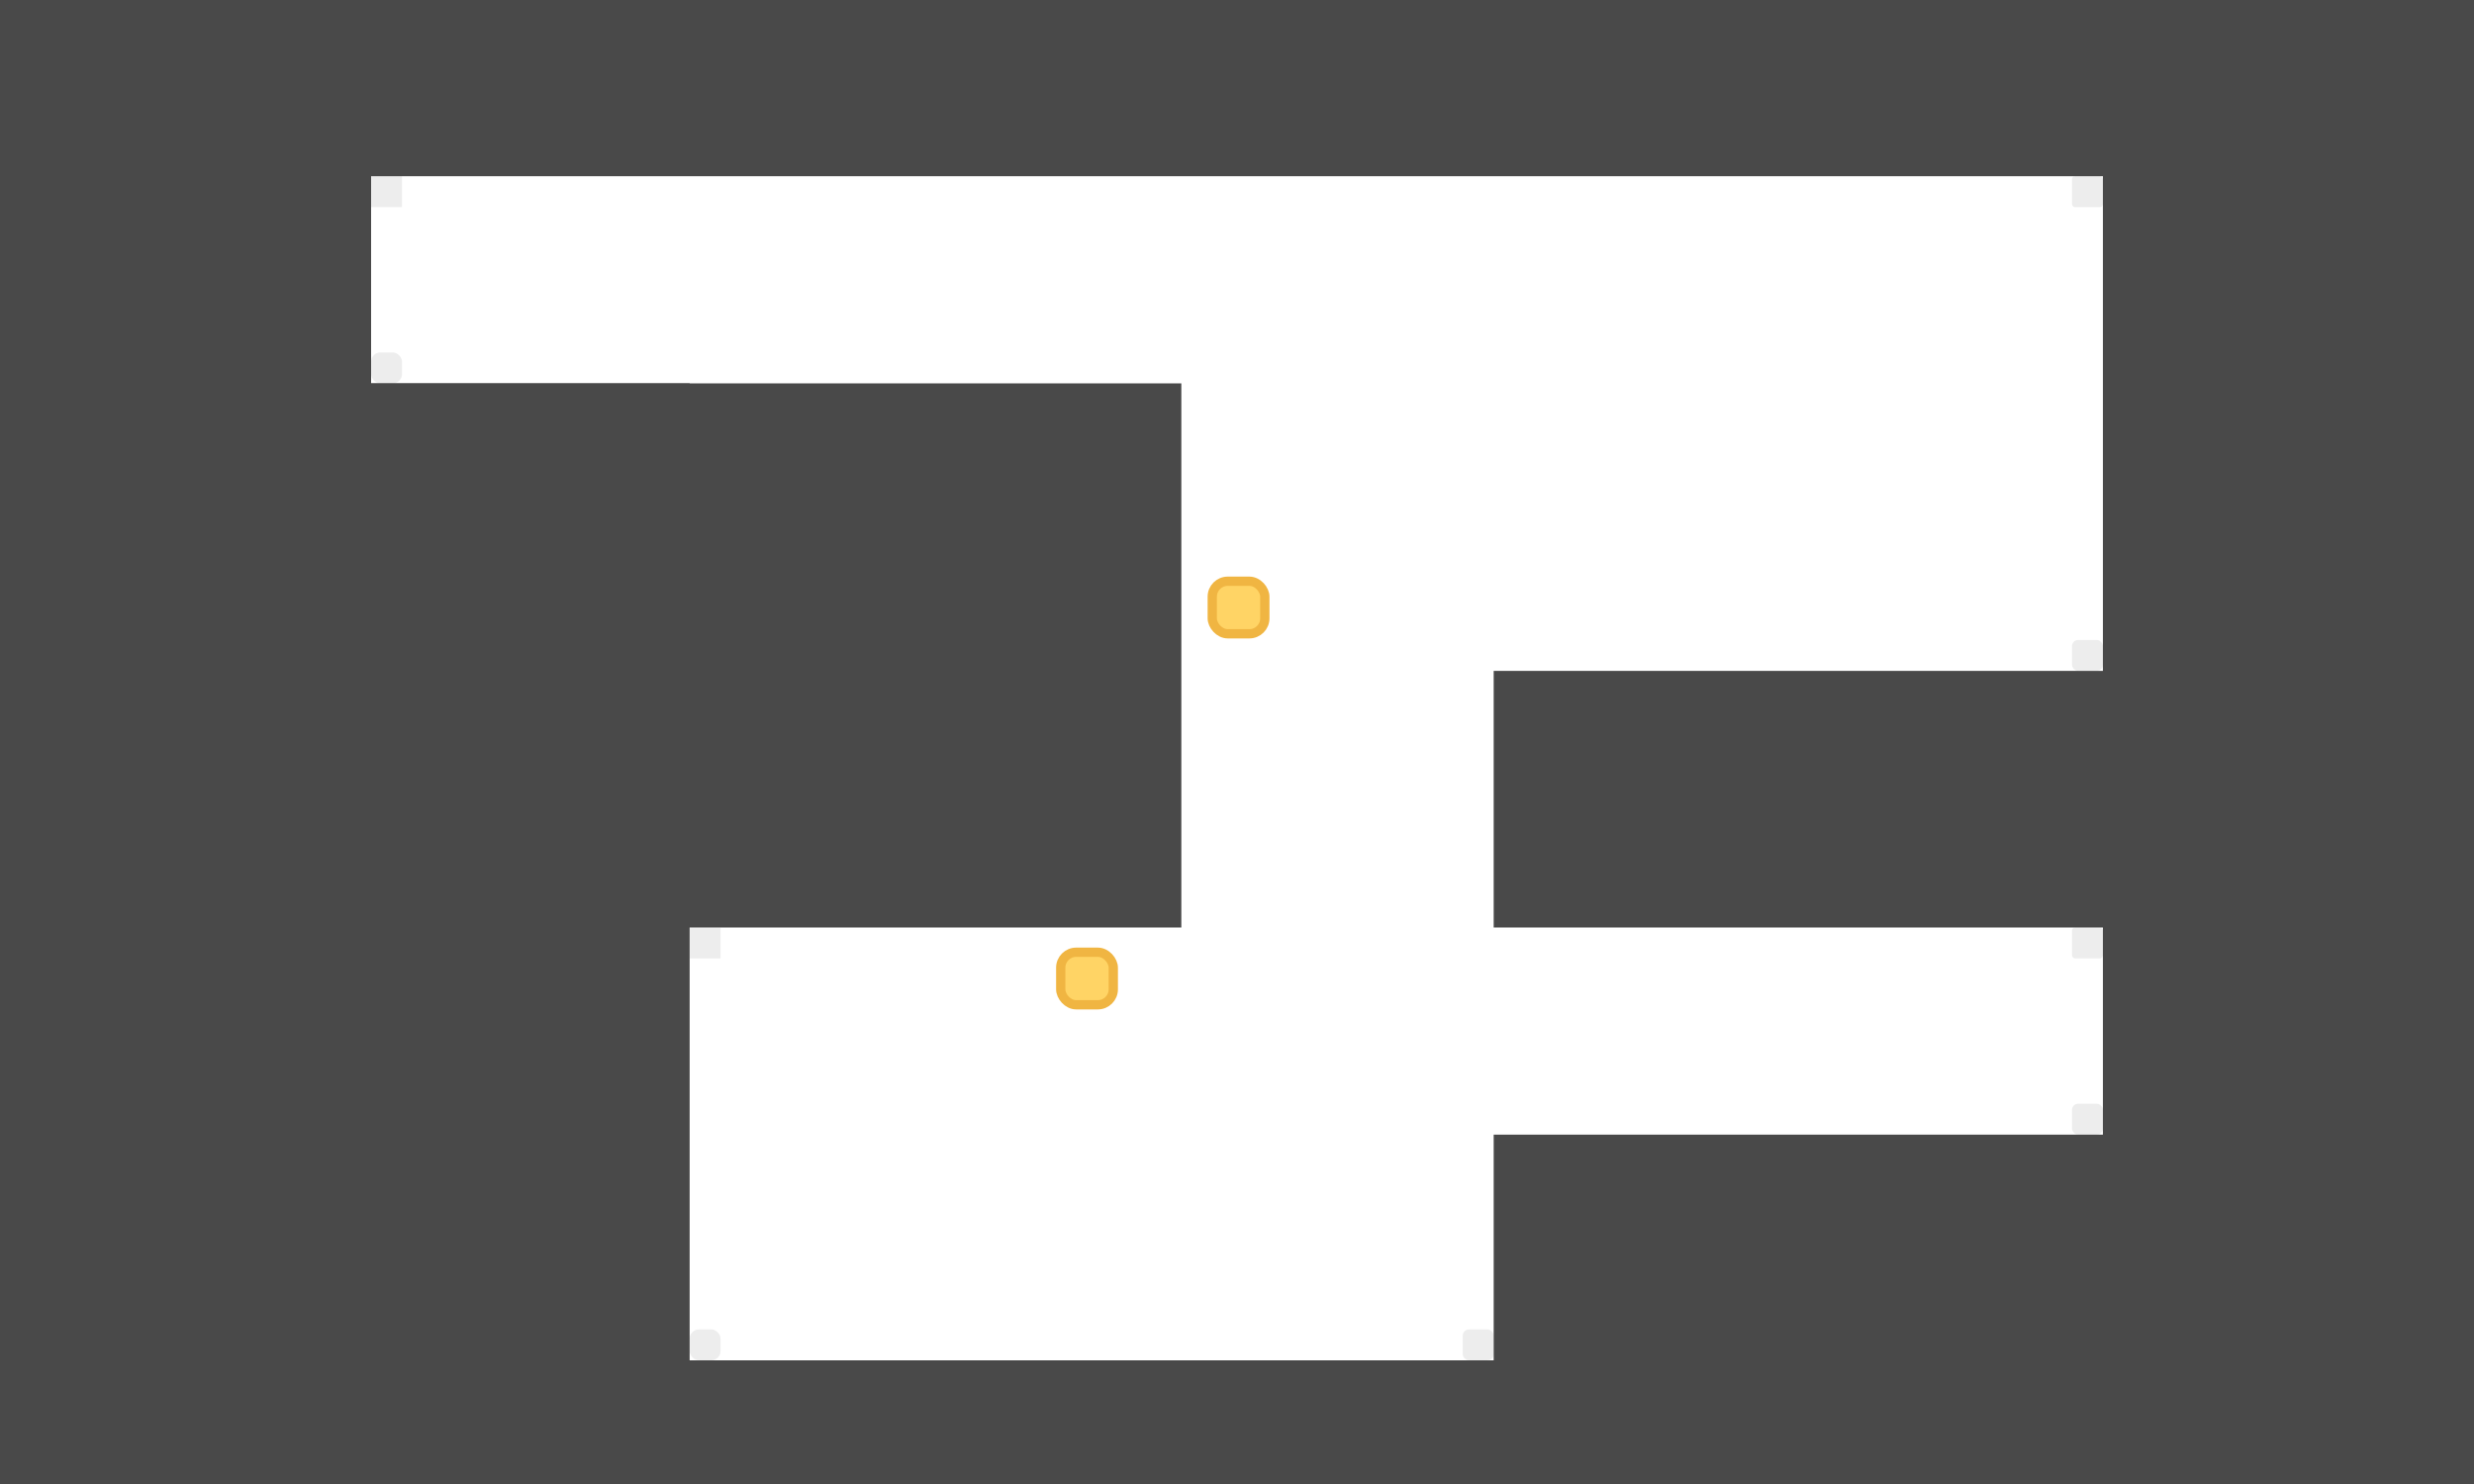 <svg width="800" height="480" viewBox="0 0 800 480" fill="none" xmlns="http://www.w3.org/2000/svg">
<rect y="-216" width="800" height="273" fill="#494949"/>
<rect y="440" width="800" height="152" fill="#494949"/>
<rect x="-231" y="-50" width="351" height="597" fill="#494949"/>
<rect x="680" y="-73" width="251" height="643" fill="#494949"/>
<rect y="124" width="223" height="423" fill="#494949"/>
<rect x="483" y="367" width="424" height="247" fill="#494949"/>
<rect x="483" y="217" width="317" height="83" fill="#494949"/>
<rect x="87" y="124" width="295" height="176" fill="#494949"/>
<rect x="392" y="188" width="17" height="17" rx="5" fill="#FFD465" stroke="#F0B542" stroke-width="3"/>
<rect x="343" y="308" width="17" height="17" rx="5" fill="#FFD465" stroke="#F0B542" stroke-width="3"/>
<rect opacity="0.1" x="120" y="57" width="10" height="10" fill="#494949"/>
<rect opacity="0.1" x="223" y="300" width="10" height="10" fill="#494949"/>
<rect opacity="0.1" x="473" y="430" width="10" height="10" rx="2" fill="#494949"/>
<rect opacity="0.1" x="670" y="207" width="10" height="10" rx="2" fill="#494949"/>
<rect opacity="0.1" x="670" y="357" width="10" height="10" rx="2" fill="#494949"/>
<rect opacity="0.1" x="670" y="57" width="10" height="10" rx="1" fill="#494949"/>
<rect opacity="0.1" x="670" y="300" width="10" height="10" rx="1" fill="#494949"/>
<rect opacity="0.1" x="223" y="430" width="10" height="10" rx="3" fill="#494949"/>
<rect opacity="0.1" x="120" y="114" width="10" height="10" rx="3" fill="#494949"/>
</svg>
